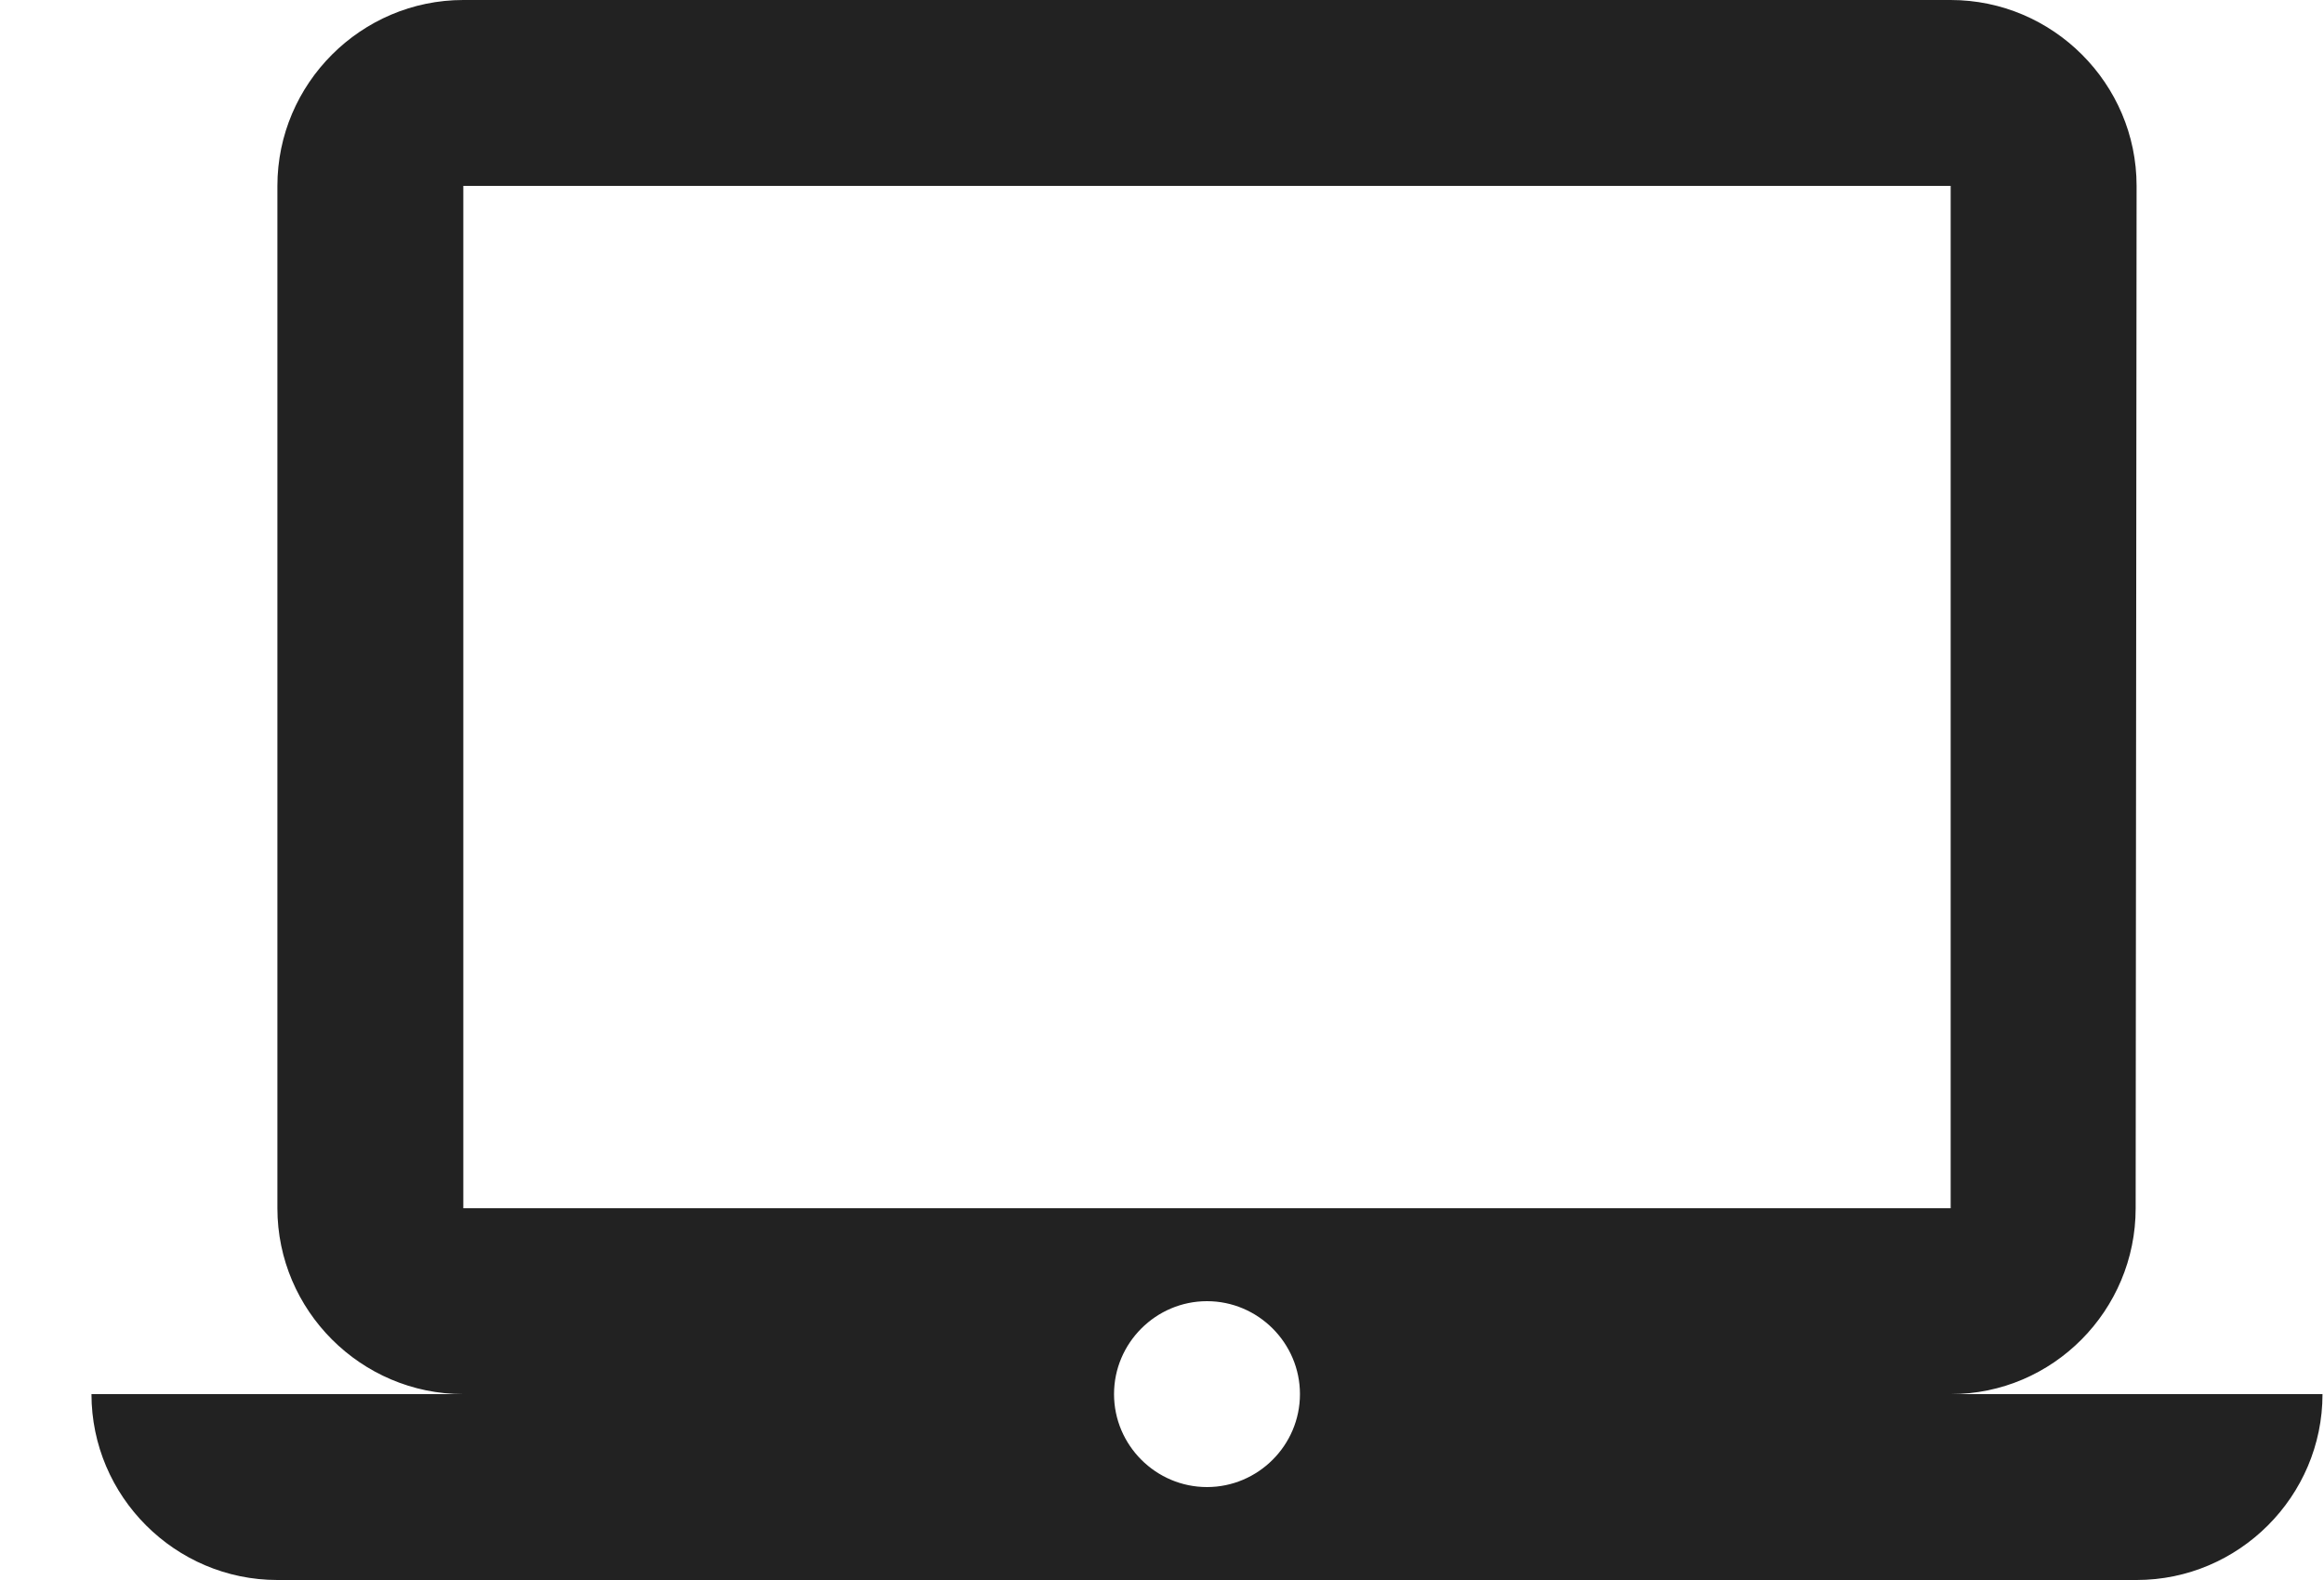 <svg width="25" height="17" viewBox="0 0 25 17" fill="none" xmlns="http://www.w3.org/2000/svg">
<path d="M20.984 15C22.084 15 22.974 14.1 22.974 13L22.984 2C22.984 0.9 22.084 0 20.984 0H4.984C3.884 0 2.984 0.9 2.984 2V13C2.984 14.1 3.884 15 4.984 15H0.984C0.984 16.1 1.884 17 2.984 17H22.984C24.084 17 24.984 16.1 24.984 15H20.984ZM4.984 2H20.984V13H4.984V2ZM12.984 16C12.434 16 11.984 15.55 11.984 15C11.984 14.45 12.434 14 12.984 14C13.534 14 13.984 14.45 13.984 15C13.984 15.55 13.534 16 12.984 16Z" fill="#222222"/>
</svg>
